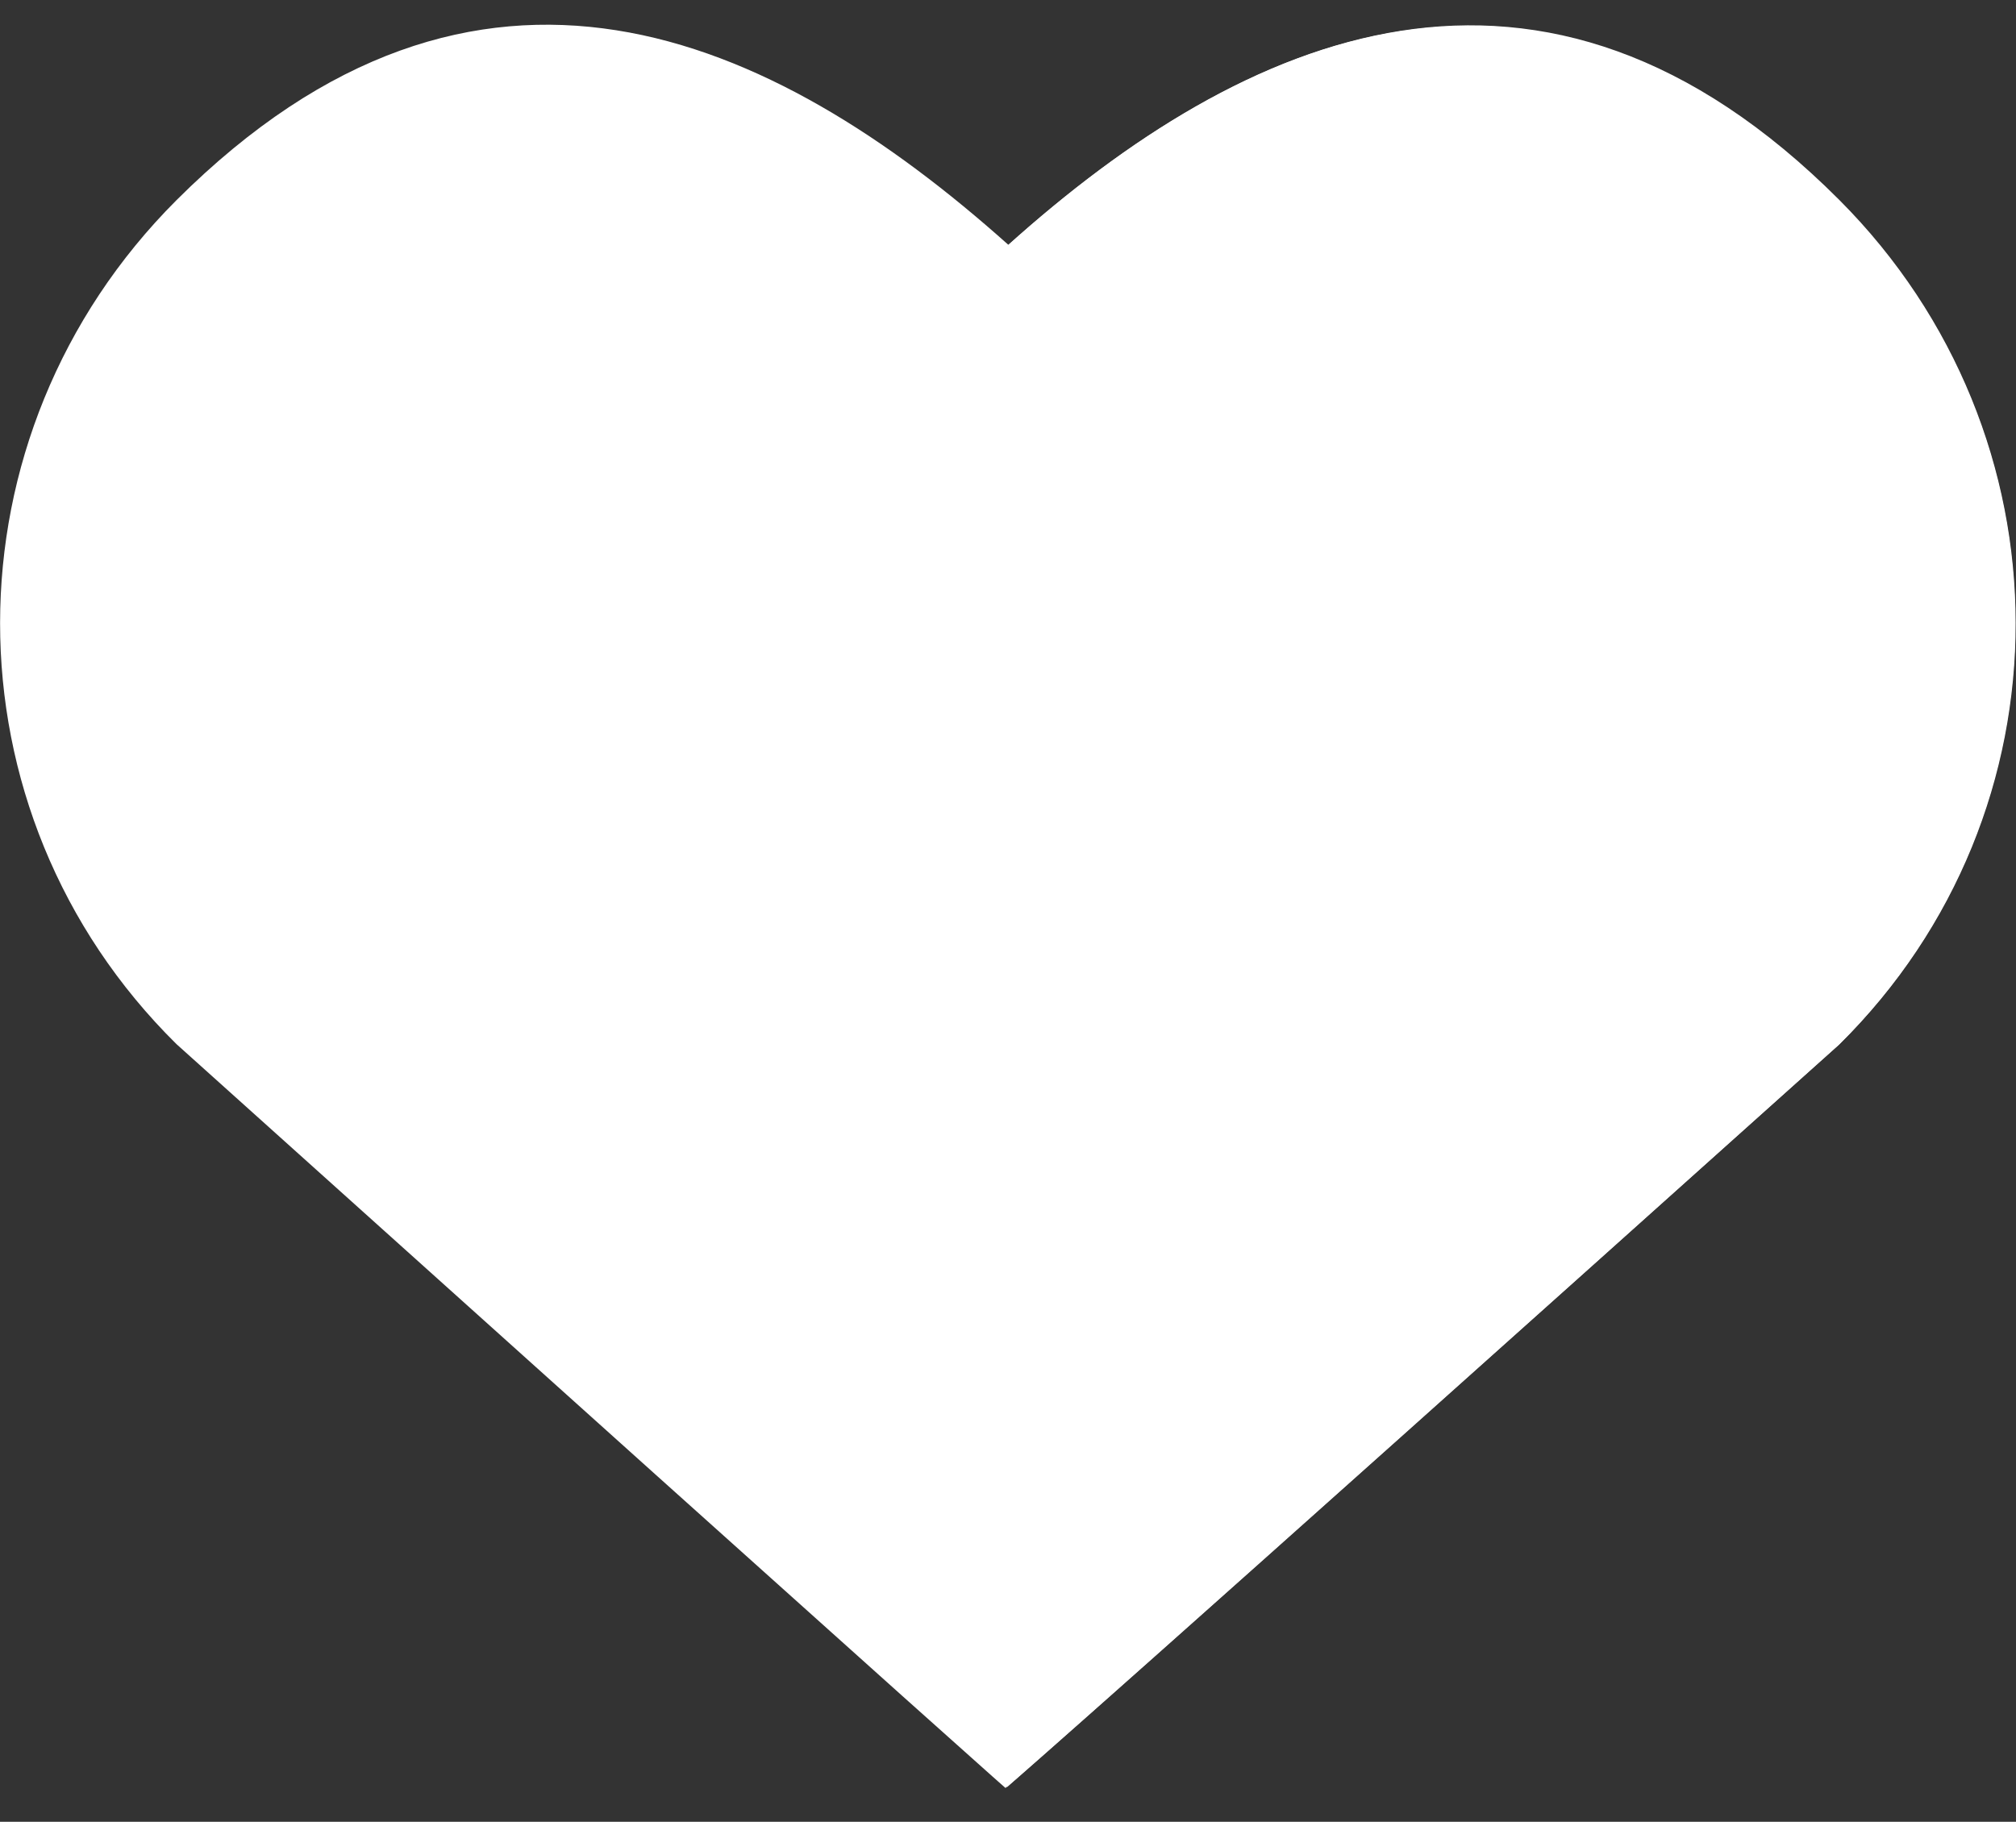 <?xml version="1.0" encoding="utf-8"?>
<!-- Generator: Adobe Illustrator 21.0.2, SVG Export Plug-In . SVG Version: 6.00 Build 0)  -->
<svg version="1.1" id="Layer_1" xmlns="http://www.w3.org/2000/svg" xmlns:xlink="http://www.w3.org/1999/xlink" x="0px" y="0px"
	 viewBox="0 0 279.9 253" style="enable-background:new 0 0 279.9 253;" xml:space="preserve">
<rect x="0" y="0" width="279.9" height="253" fill="#333333" stroke="none"/>
<style type="text/css">
	.st0{fill:#FFFFFF;}
</style>
<g>
	<path class="st0" d="M255.4,27.8c-41.4-41.5-82.5-23.3-115.4,6.2C107,4.5,66.3-13.9,24.5,27.8c-32.6,32.6-32.7,84.9,0,117.2
		c115.1,103.5,115.1,103.3,115.1,103.3s0.2,0.3,115.8-103.3C288.1,112.7,287.9,60.4,255.4,27.8z"/>
	<path class="st0" d="M139.9,34.1L139.9,34.1l-0.1,214.1c1.8-1.6,15.4-13.3,115.5-103.1c32.7-32.4,32.6-84.7,0-117.2
		C213.9-13.6,172.8,4.5,139.9,34.1z"/>
</g>
</svg>

